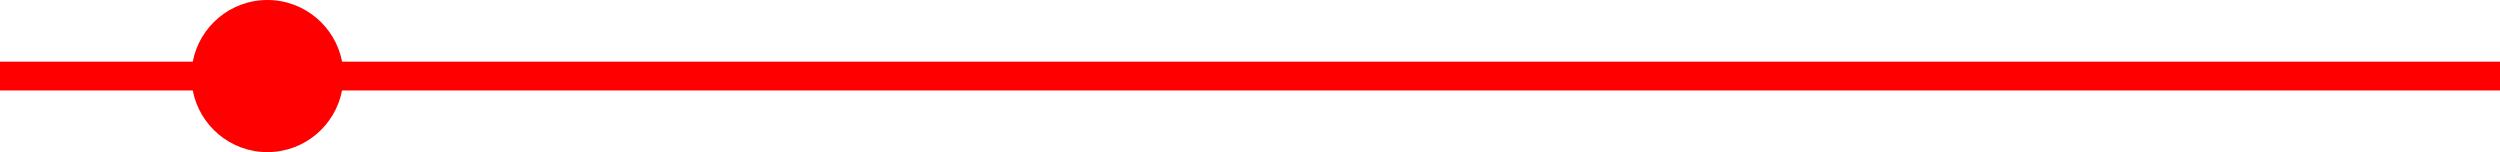 <?xml version="1.0" encoding="UTF-8" standalone="no"?>
<svg xmlns:rdf="http://www.w3.org/1999/02/22-rdf-syntax-ns#" xmlns="http://www.w3.org/2000/svg" xml:space="preserve" overflow="visible" height="14.73" viewBox="0 0 242.104 14.73" width="242.1" version="1.0" enable-background="new 0 0 242.104 14.73" xmlns:cc="http://creativecommons.org/ns#" xmlns:dc="http://purl.org/dc/elements/1.1/">
<path id="bgColor00" fill="#f00" d="m242.1 5.972h-208.97c-0.656-3.401-3.643-5.972-7.234-5.972s-6.577 2.571-7.229 5.972h-18.667v2.787h18.667c0.651 3.4 3.639 5.972 7.229 5.972s6.578-2.571 7.229-5.972h208.98v-2.787z"/>
</svg>
